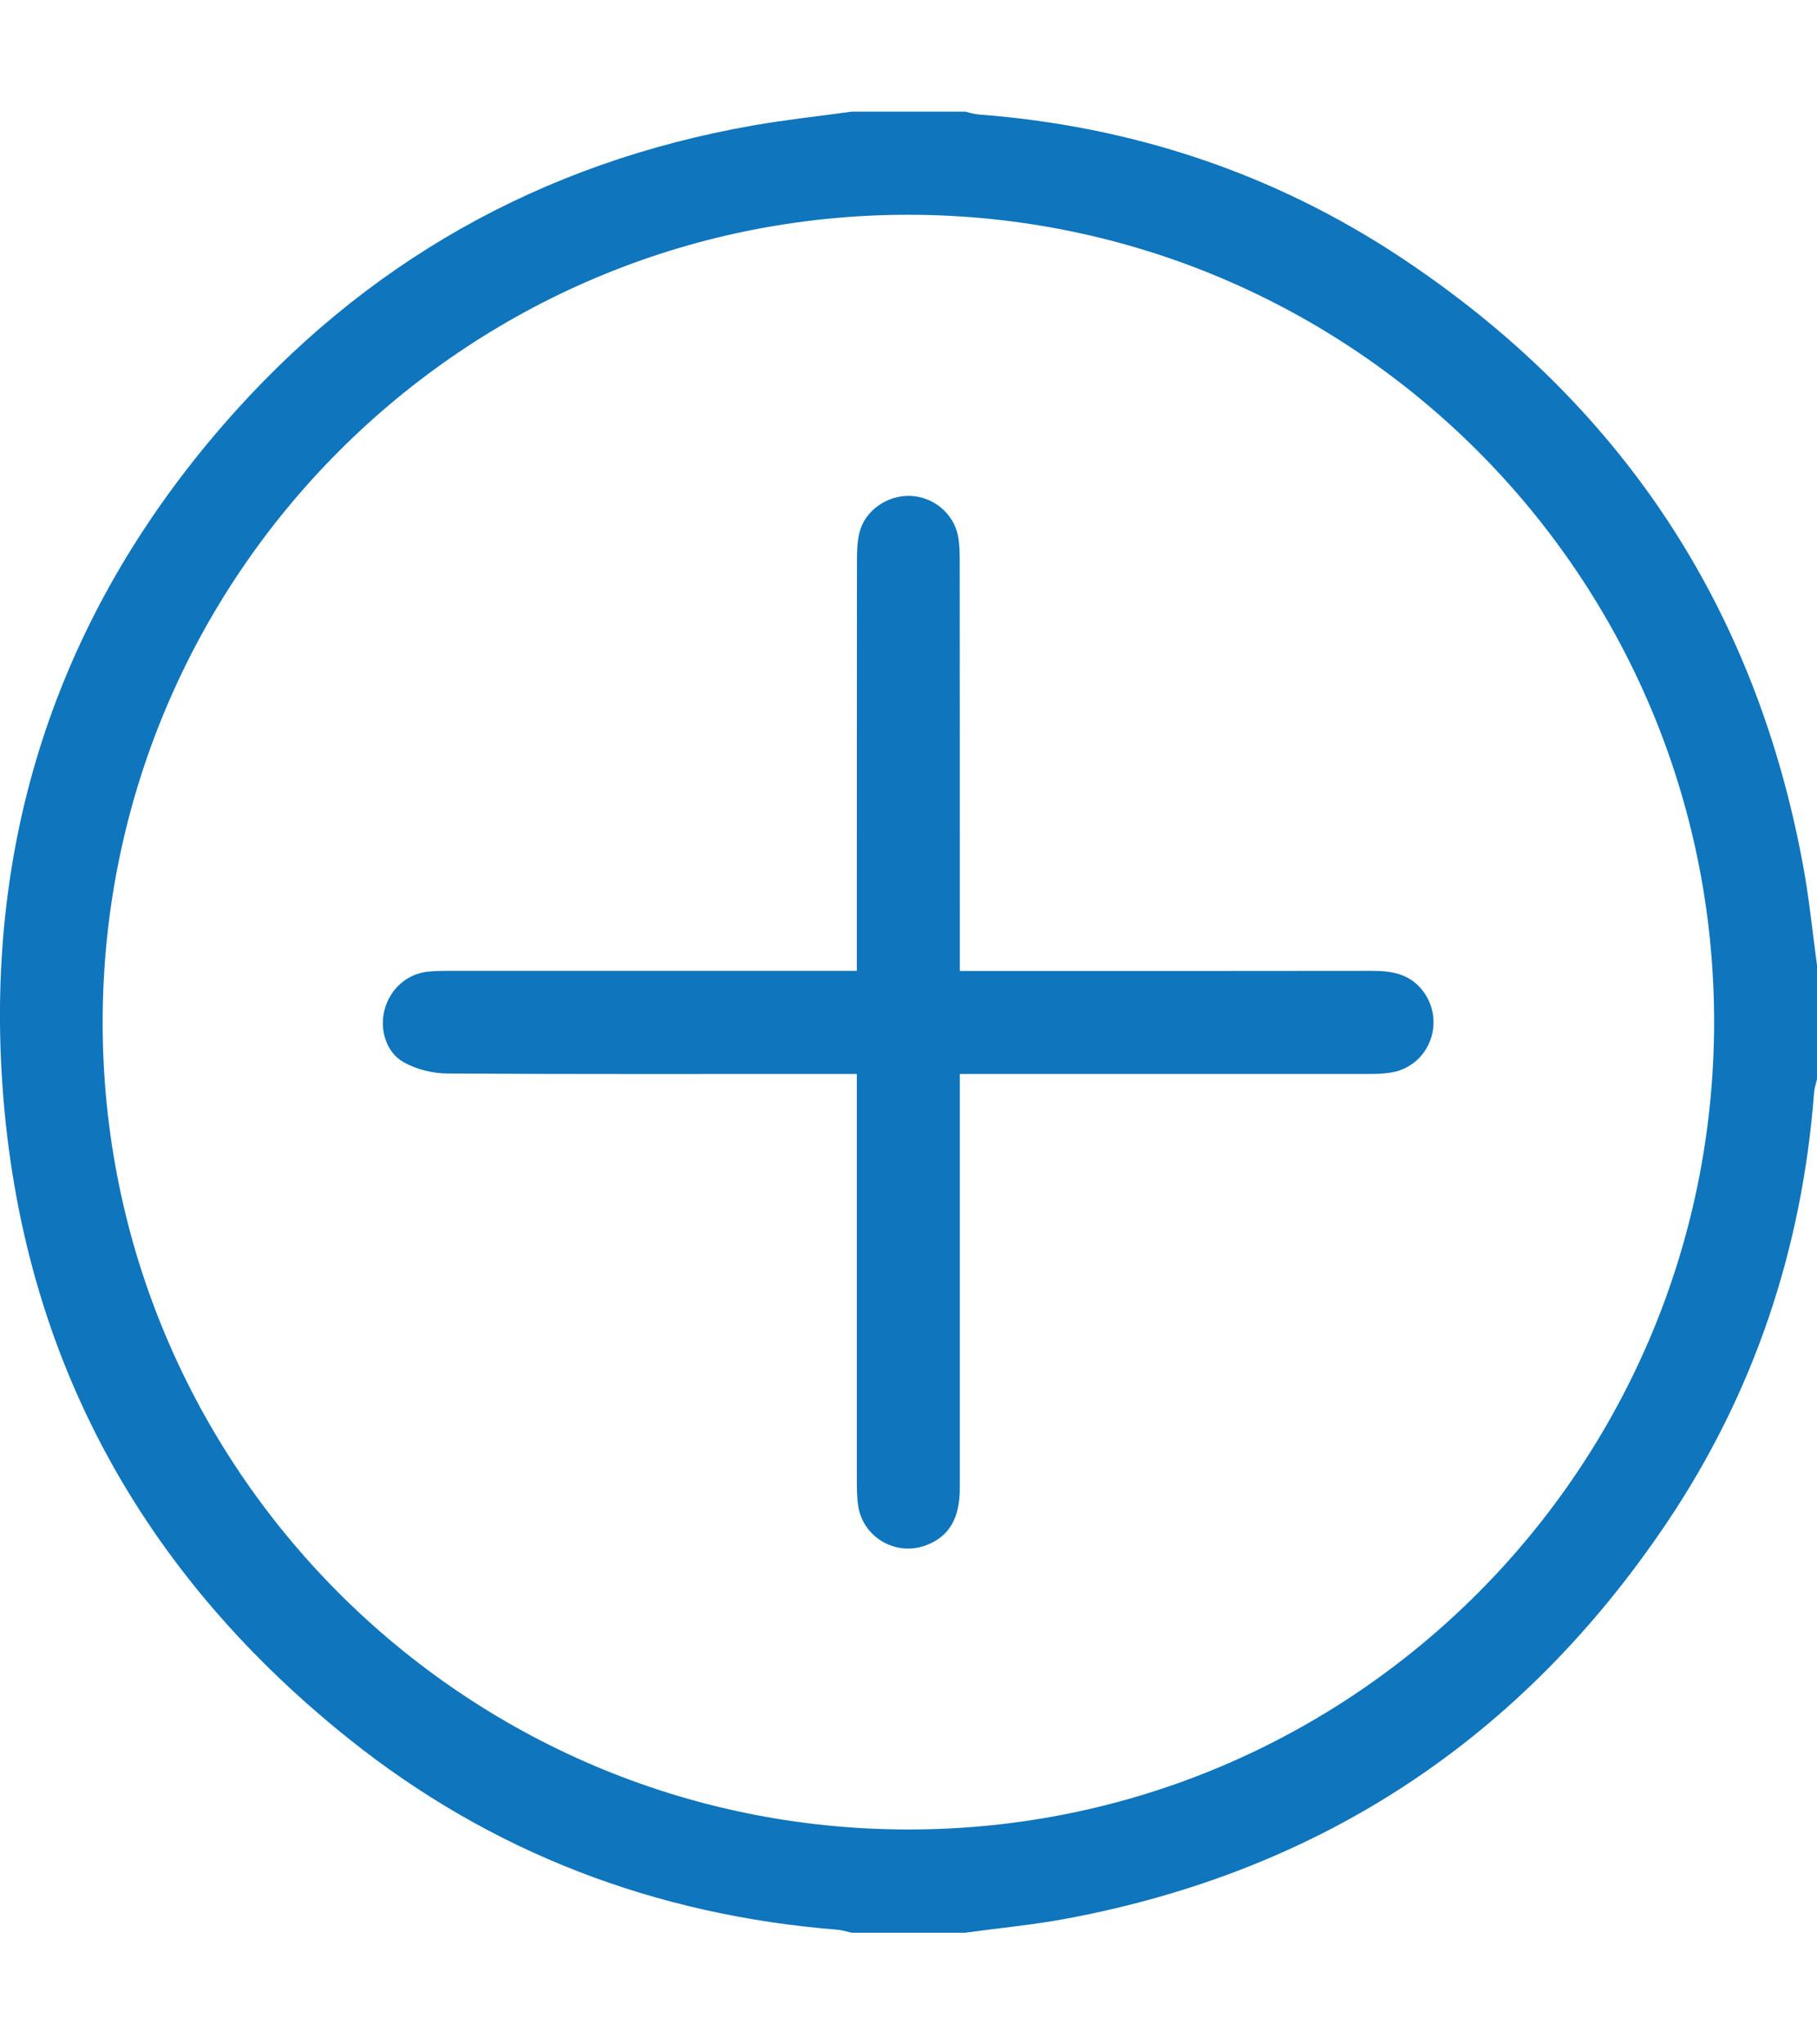 <svg width="16" height="18" viewBox="0 0 16 18" fill="none" xmlns="http://www.w3.org/2000/svg">
<g clip-path="url(#clip0_61_1504)">
<path d="M7.499 0.983C7.832 0.983 8.165 0.983 8.499 0.983C8.539 0.992 8.578 1.005 8.619 1.008C9.969 1.111 11.218 1.524 12.345 2.273C14.271 3.553 15.456 5.336 15.877 7.618C15.931 7.909 15.96 8.205 16 8.499V9.501C15.991 9.542 15.977 9.581 15.974 9.622C15.869 10.997 15.445 12.266 14.677 13.408C13.402 15.304 11.639 16.473 9.392 16.893C9.097 16.948 8.797 16.976 8.499 17.017H7.499C7.458 17.008 7.419 16.995 7.378 16.991C5.772 16.863 4.325 16.313 3.067 15.306C1.155 13.775 0.116 11.772 0.008 9.32C-0.083 7.213 0.578 5.343 1.96 3.748C3.202 2.315 4.765 1.431 6.635 1.104C6.921 1.054 7.211 1.023 7.499 0.983ZM15.094 9.004C15.097 5.081 11.921 1.895 8.003 1.891C4.088 1.888 0.907 5.071 0.904 8.996C0.9 12.918 4.078 16.105 7.995 16.108C11.91 16.112 15.09 12.929 15.094 9.003V9.004Z" fill="#0F75BD"/>
<path d="M7.545 9.456C7.448 9.456 7.381 9.456 7.313 9.456C6.188 9.456 5.064 9.459 3.939 9.452C3.81 9.451 3.669 9.416 3.557 9.354C3.398 9.267 3.34 9.06 3.387 8.888C3.436 8.708 3.58 8.578 3.761 8.556C3.828 8.548 3.896 8.548 3.963 8.548C5.088 8.548 6.213 8.548 7.338 8.548H7.545C7.545 8.471 7.545 8.411 7.545 8.35C7.545 7.218 7.545 6.086 7.546 4.954C7.546 4.865 7.547 4.774 7.568 4.69C7.614 4.497 7.811 4.36 8.014 4.366C8.218 4.373 8.397 4.519 8.436 4.719C8.451 4.795 8.451 4.875 8.451 4.953C8.452 6.085 8.452 7.217 8.452 8.349V8.549H8.658C9.798 8.549 10.939 8.55 12.079 8.548C12.246 8.548 12.4 8.57 12.516 8.708C12.737 8.972 12.599 9.376 12.262 9.441C12.186 9.456 12.107 9.456 12.029 9.456C10.904 9.457 9.779 9.456 8.655 9.456H8.452C8.452 9.542 8.452 9.608 8.452 9.674C8.452 10.816 8.452 11.959 8.452 13.102C8.452 13.369 8.357 13.528 8.159 13.604C7.895 13.707 7.601 13.541 7.557 13.26C7.545 13.183 7.545 13.104 7.545 13.026C7.545 11.909 7.545 10.793 7.545 9.676C7.545 9.61 7.545 9.543 7.545 9.456V9.456Z" fill="#0F75BD"/>
</g>
<defs>
<clipPath id="clip0_61_1504">
<rect width="16" height="16.034" fill="white" transform="translate(0 0.983)"/>
</clipPath>
</defs>
</svg>
